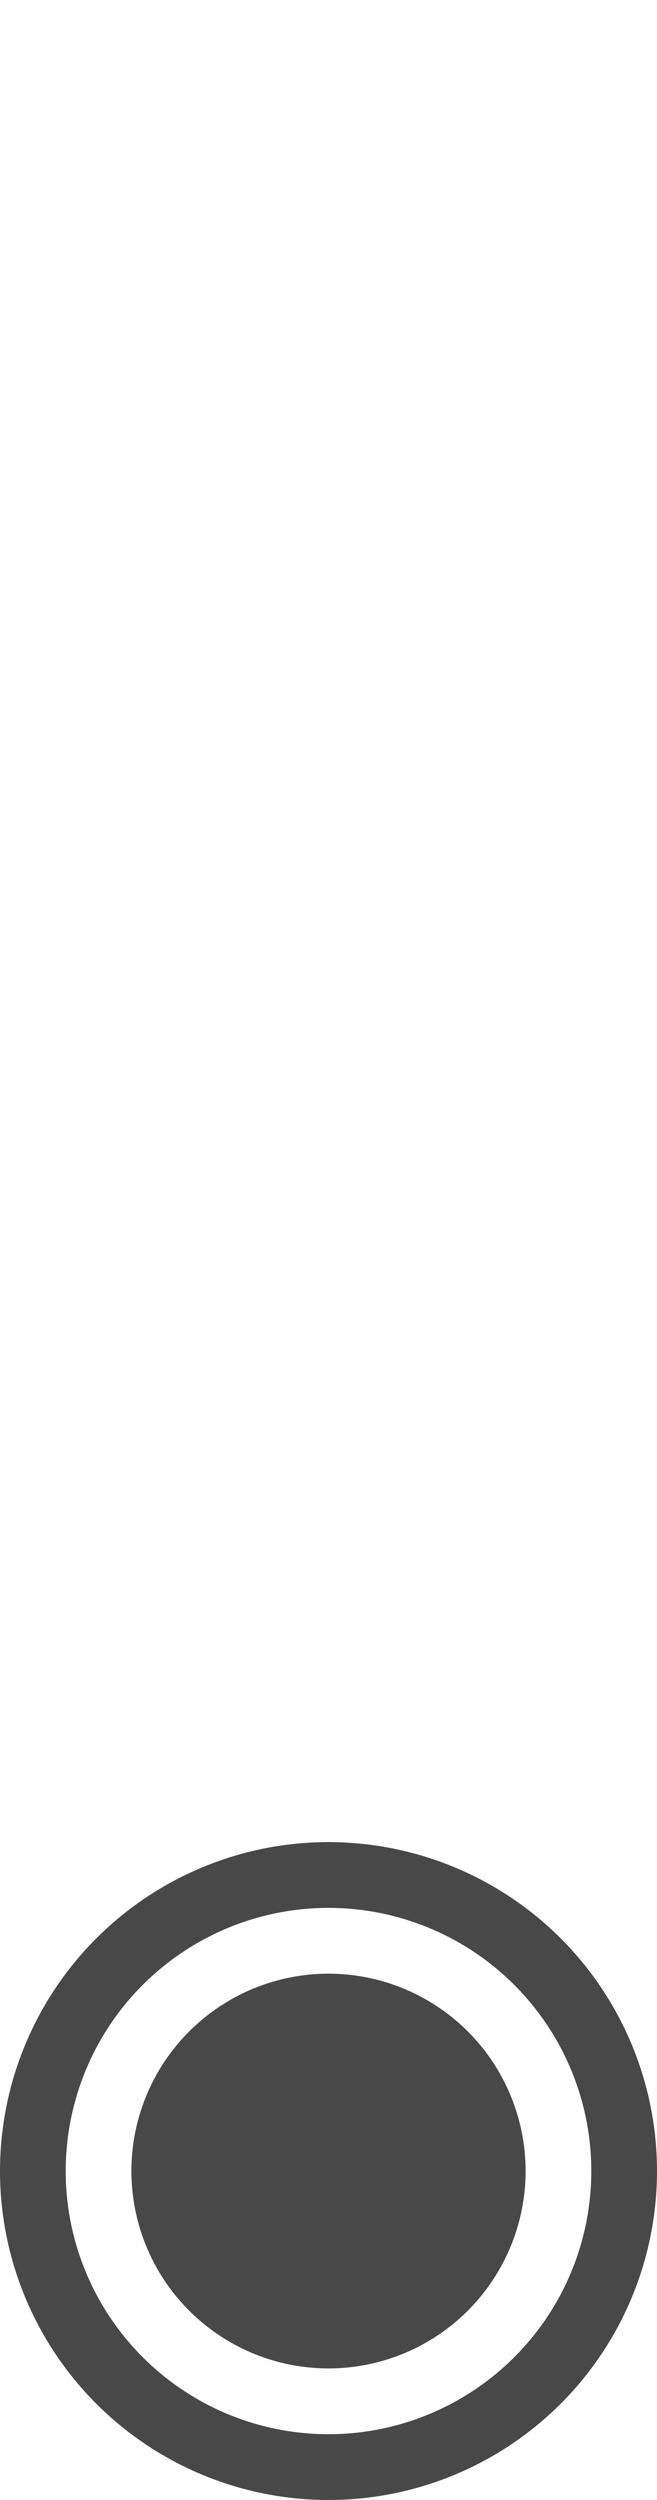 <svg height="38" viewBox="0 0 10 38" width="10" xmlns="http://www.w3.org/2000/svg"><path d="m9.5 33a4.5 4.5 0 0 1 -9 0 4.5 4.5 0 1 1  9 0z" fill="none" stroke="#484848"/><path d="m8 33a3 3 0 0 1 -6 0 3 3 0 1 1  6 0z" fill="#484848"/></svg>